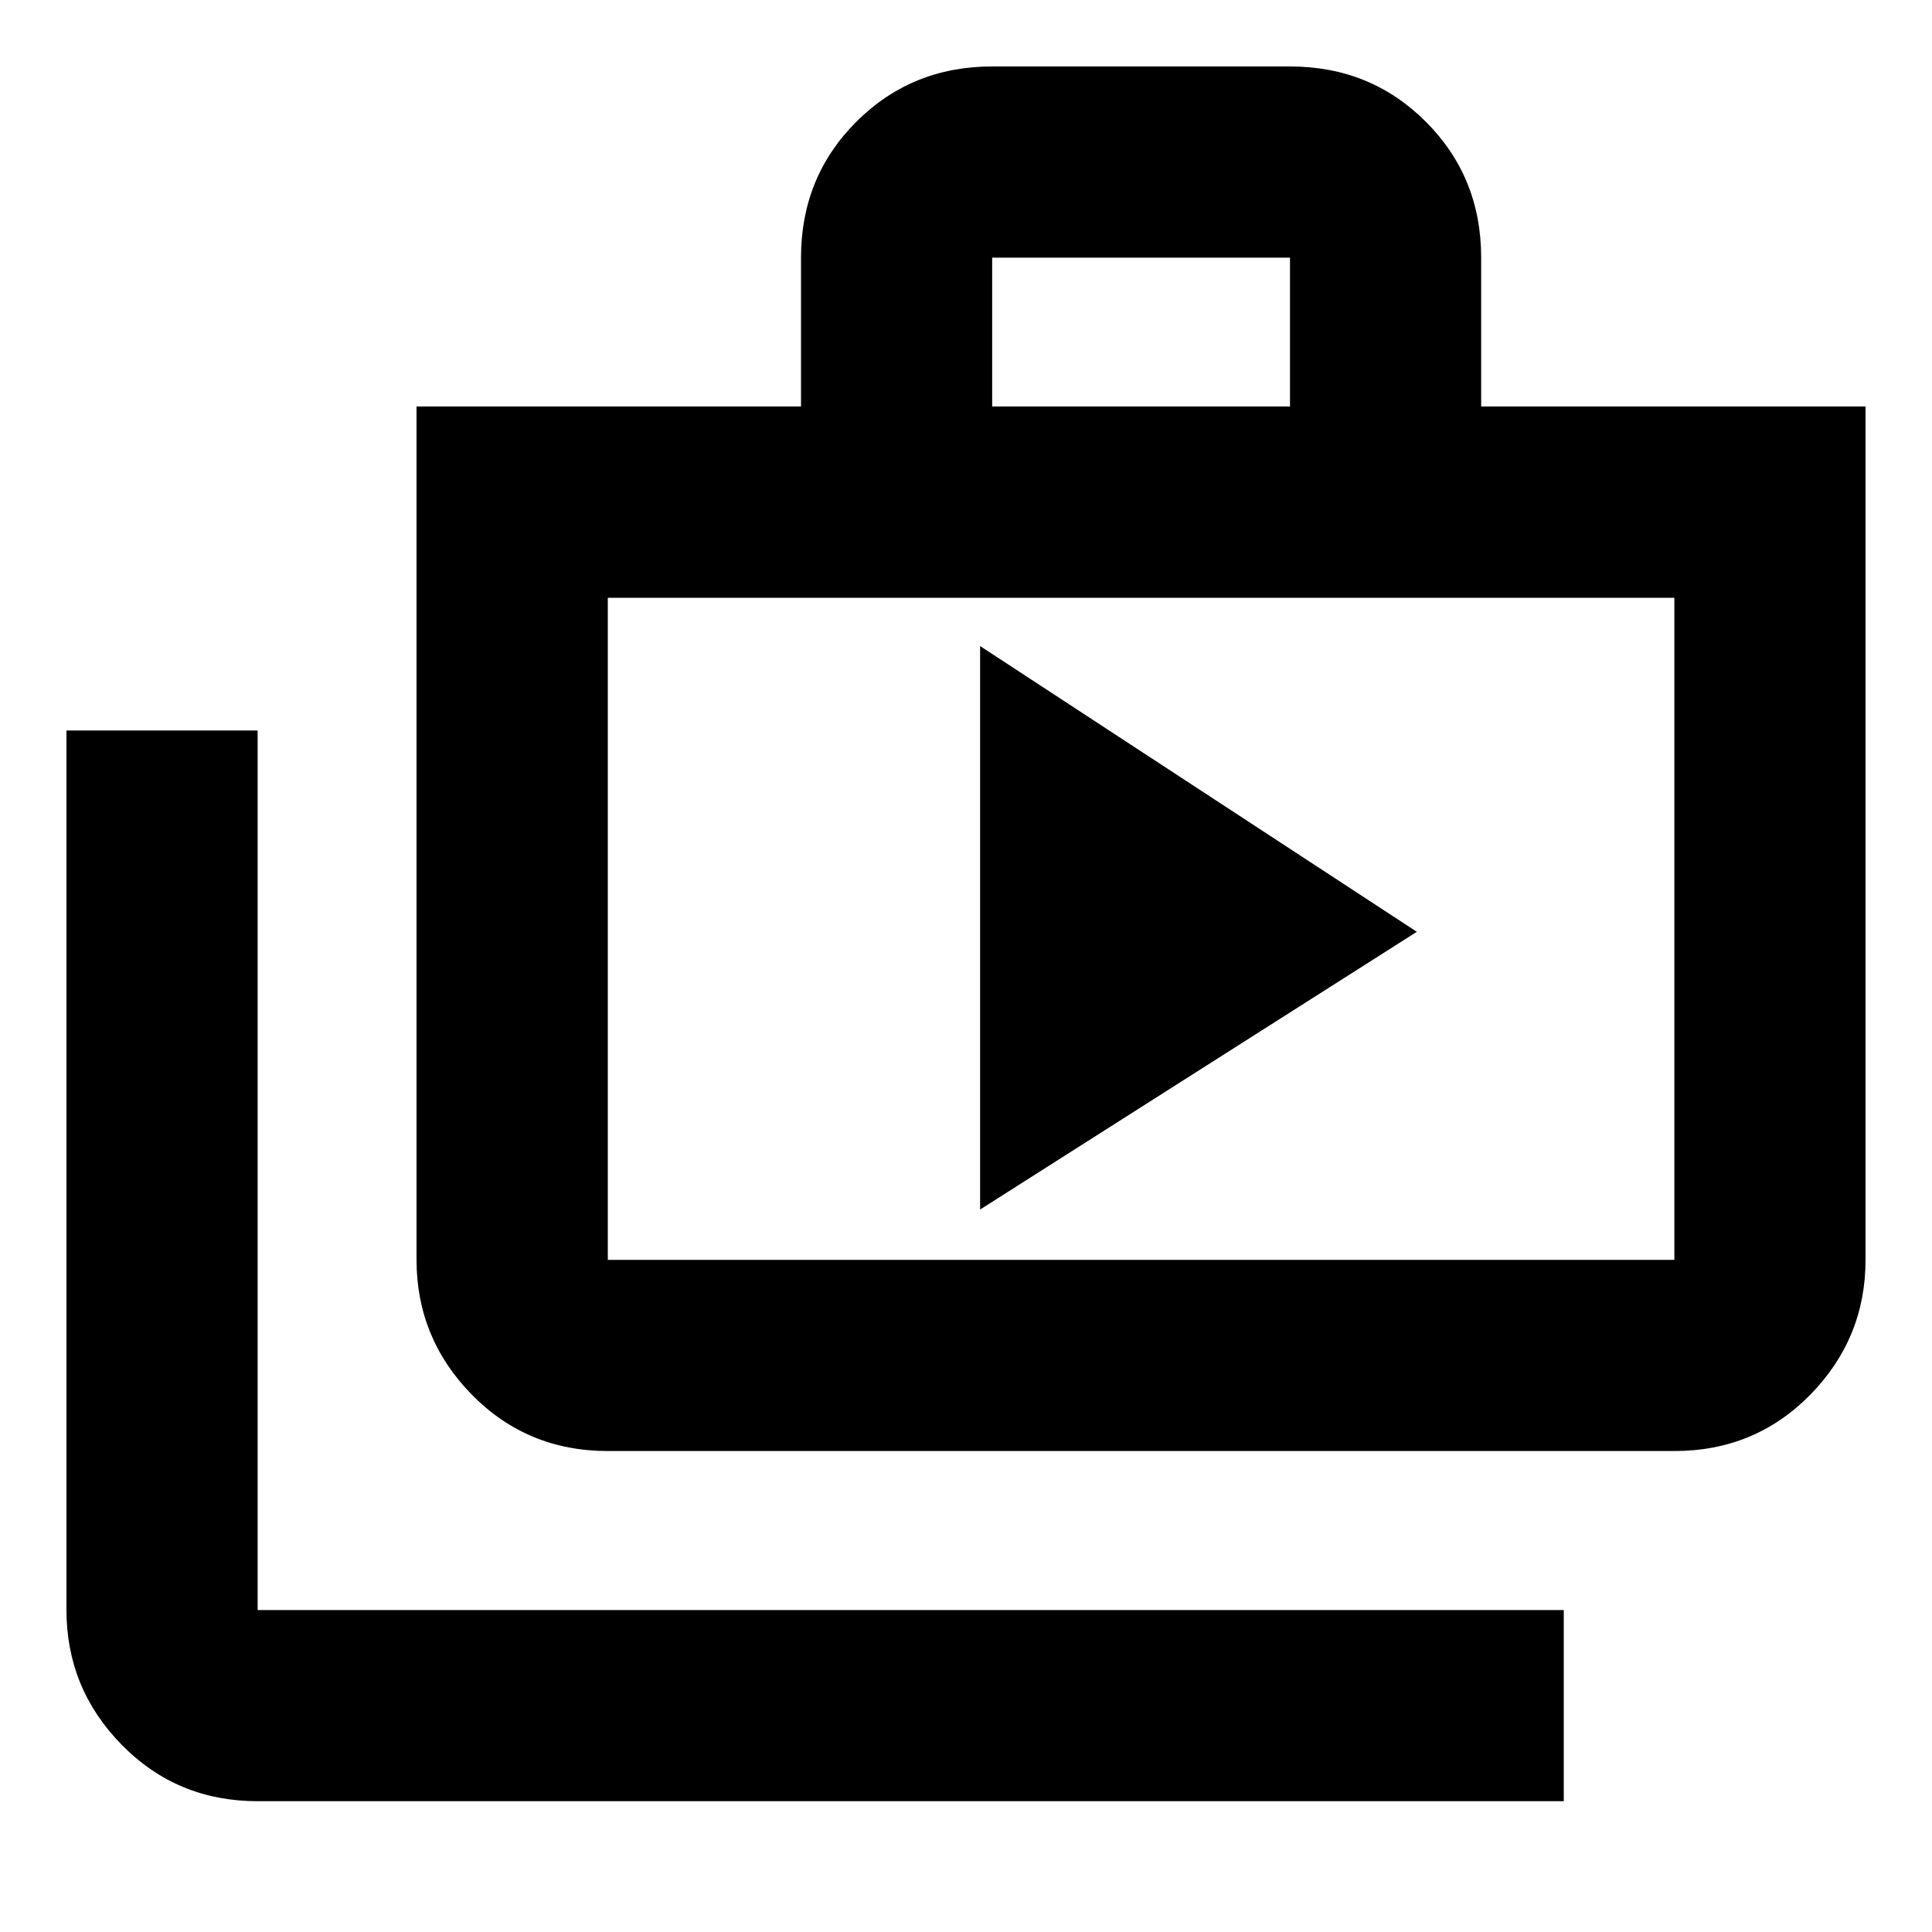 <svg xmlns="http://www.w3.org/2000/svg" height="20" width="20"><path d="M10.146 12.521 14.667 9.646 10.146 6.688ZM16.188 18.646H2.667Q1.833 18.646 1.26 18.062Q0.688 17.479 0.688 16.667V7.562H2.667V16.667Q2.667 16.667 2.667 16.667Q2.667 16.667 2.667 16.667H16.188ZM6.292 15.021Q5.458 15.021 4.885 14.438Q4.312 13.854 4.312 13.042V4.208H8.292V2.667Q8.292 1.833 8.865 1.26Q9.438 0.688 10.271 0.688H13.354Q14.188 0.688 14.76 1.26Q15.333 1.833 15.333 2.667V4.208H19.312V13.042Q19.312 13.854 18.74 14.438Q18.167 15.021 17.333 15.021ZM10.271 4.208H13.354V2.667Q13.354 2.667 13.354 2.667Q13.354 2.667 13.354 2.667H10.271Q10.271 2.667 10.271 2.667Q10.271 2.667 10.271 2.667ZM6.292 13.042H17.333Q17.333 13.042 17.333 13.042Q17.333 13.042 17.333 13.042V6.188H6.292V13.042Q6.292 13.042 6.292 13.042Q6.292 13.042 6.292 13.042ZM6.292 6.188V13.042Q6.292 13.042 6.292 13.042Q6.292 13.042 6.292 13.042Q6.292 13.042 6.292 13.042Q6.292 13.042 6.292 13.042Z"/></svg>